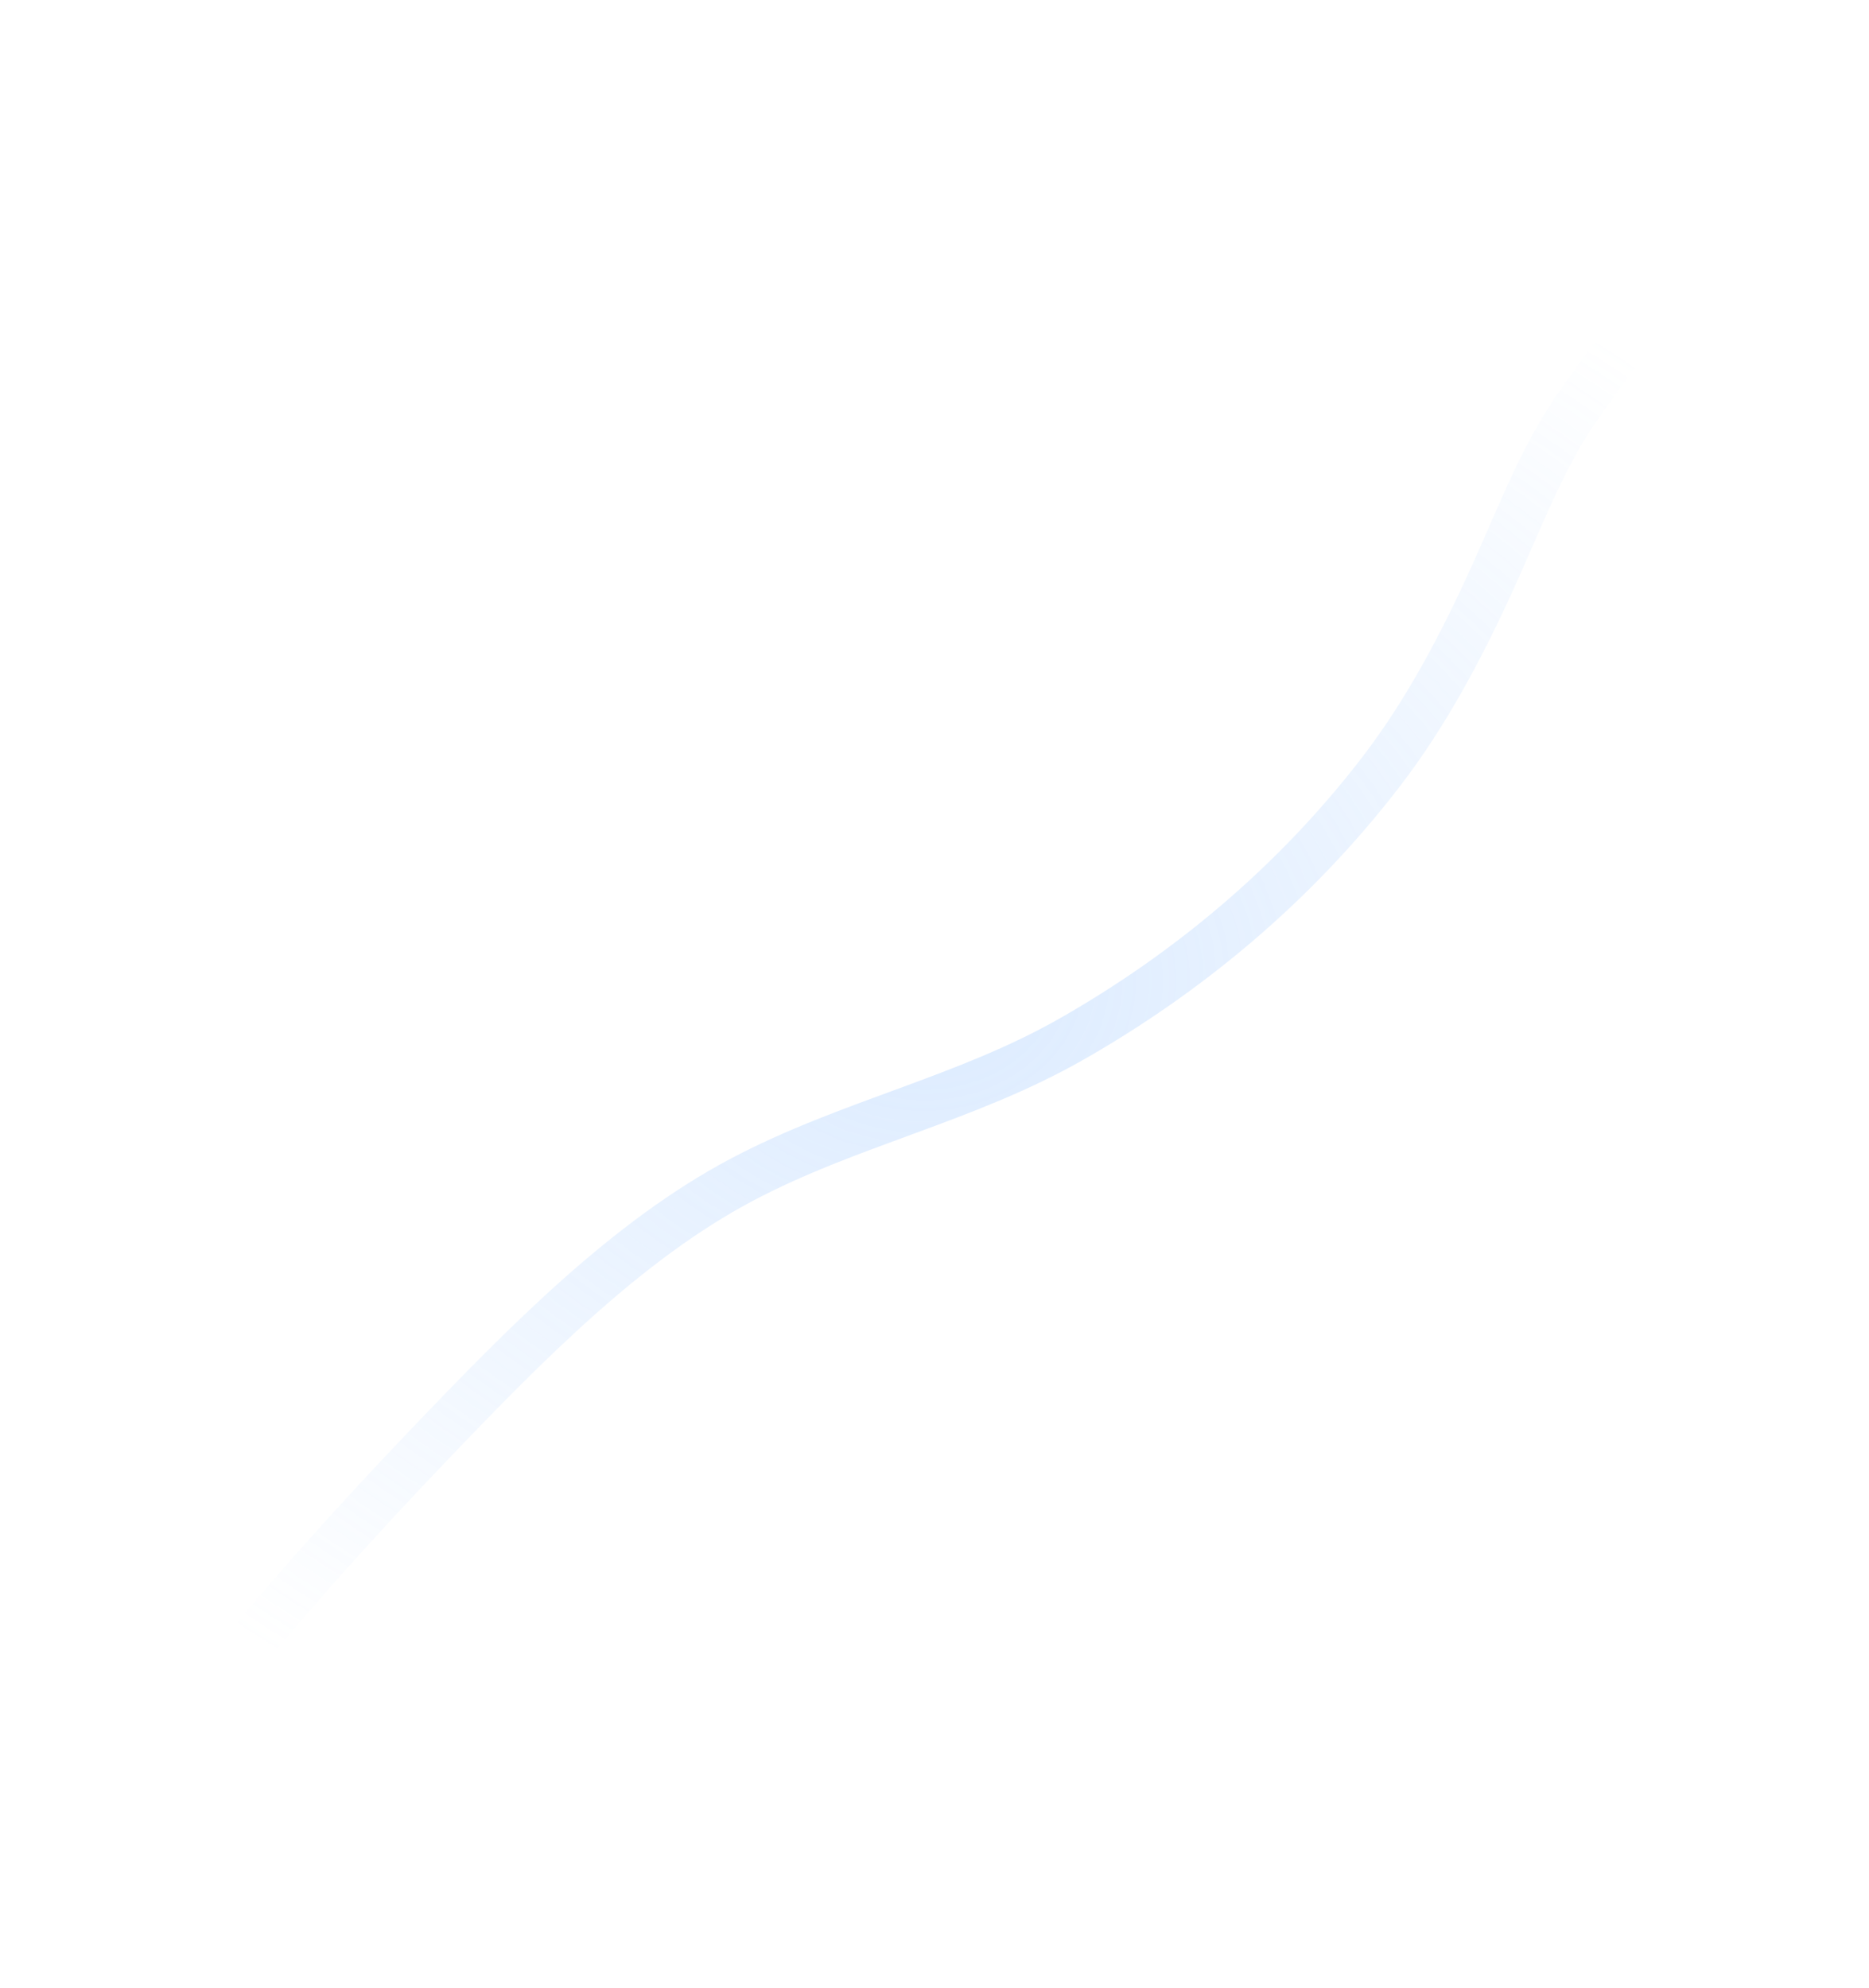 <svg width="157" height="167" viewBox="0 0 157 167" fill="none" xmlns="http://www.w3.org/2000/svg">
<path d="M2.549 164.266C8.676 154.729 10.746 151.055 17.679 142.218C23.197 135.185 30.115 127.547 36.124 121.271C44.201 112.835 52.657 104.213 62.278 99.112C71.307 94.326 81.096 92.369 90.054 87.256C99.554 81.834 108.608 74.469 116.039 64.791C119.755 59.951 122.758 54.333 125.479 48.311C127.66 43.484 129.572 38.437 132.409 34.327C137.586 26.828 143.397 20.252 148.54 12.685C150.512 9.783 153.125 6.41 154.451 2.735" stroke="url(#paint0_radial_17_249)" stroke-opacity="0.3" stroke-width="4" stroke-linecap="round"/>
<defs>
<radialGradient id="paint0_radial_17_249" cx="0" cy="0" r="1" gradientUnits="userSpaceOnUse" gradientTransform="translate(78.5 83.5) rotate(81.319) scale(68.377 87.271)">
<stop stop-color="#89BCFF"/>
<stop offset="1" stop-color="#89BCFF" stop-opacity="0"/>
</radialGradient>
</defs>
</svg>
